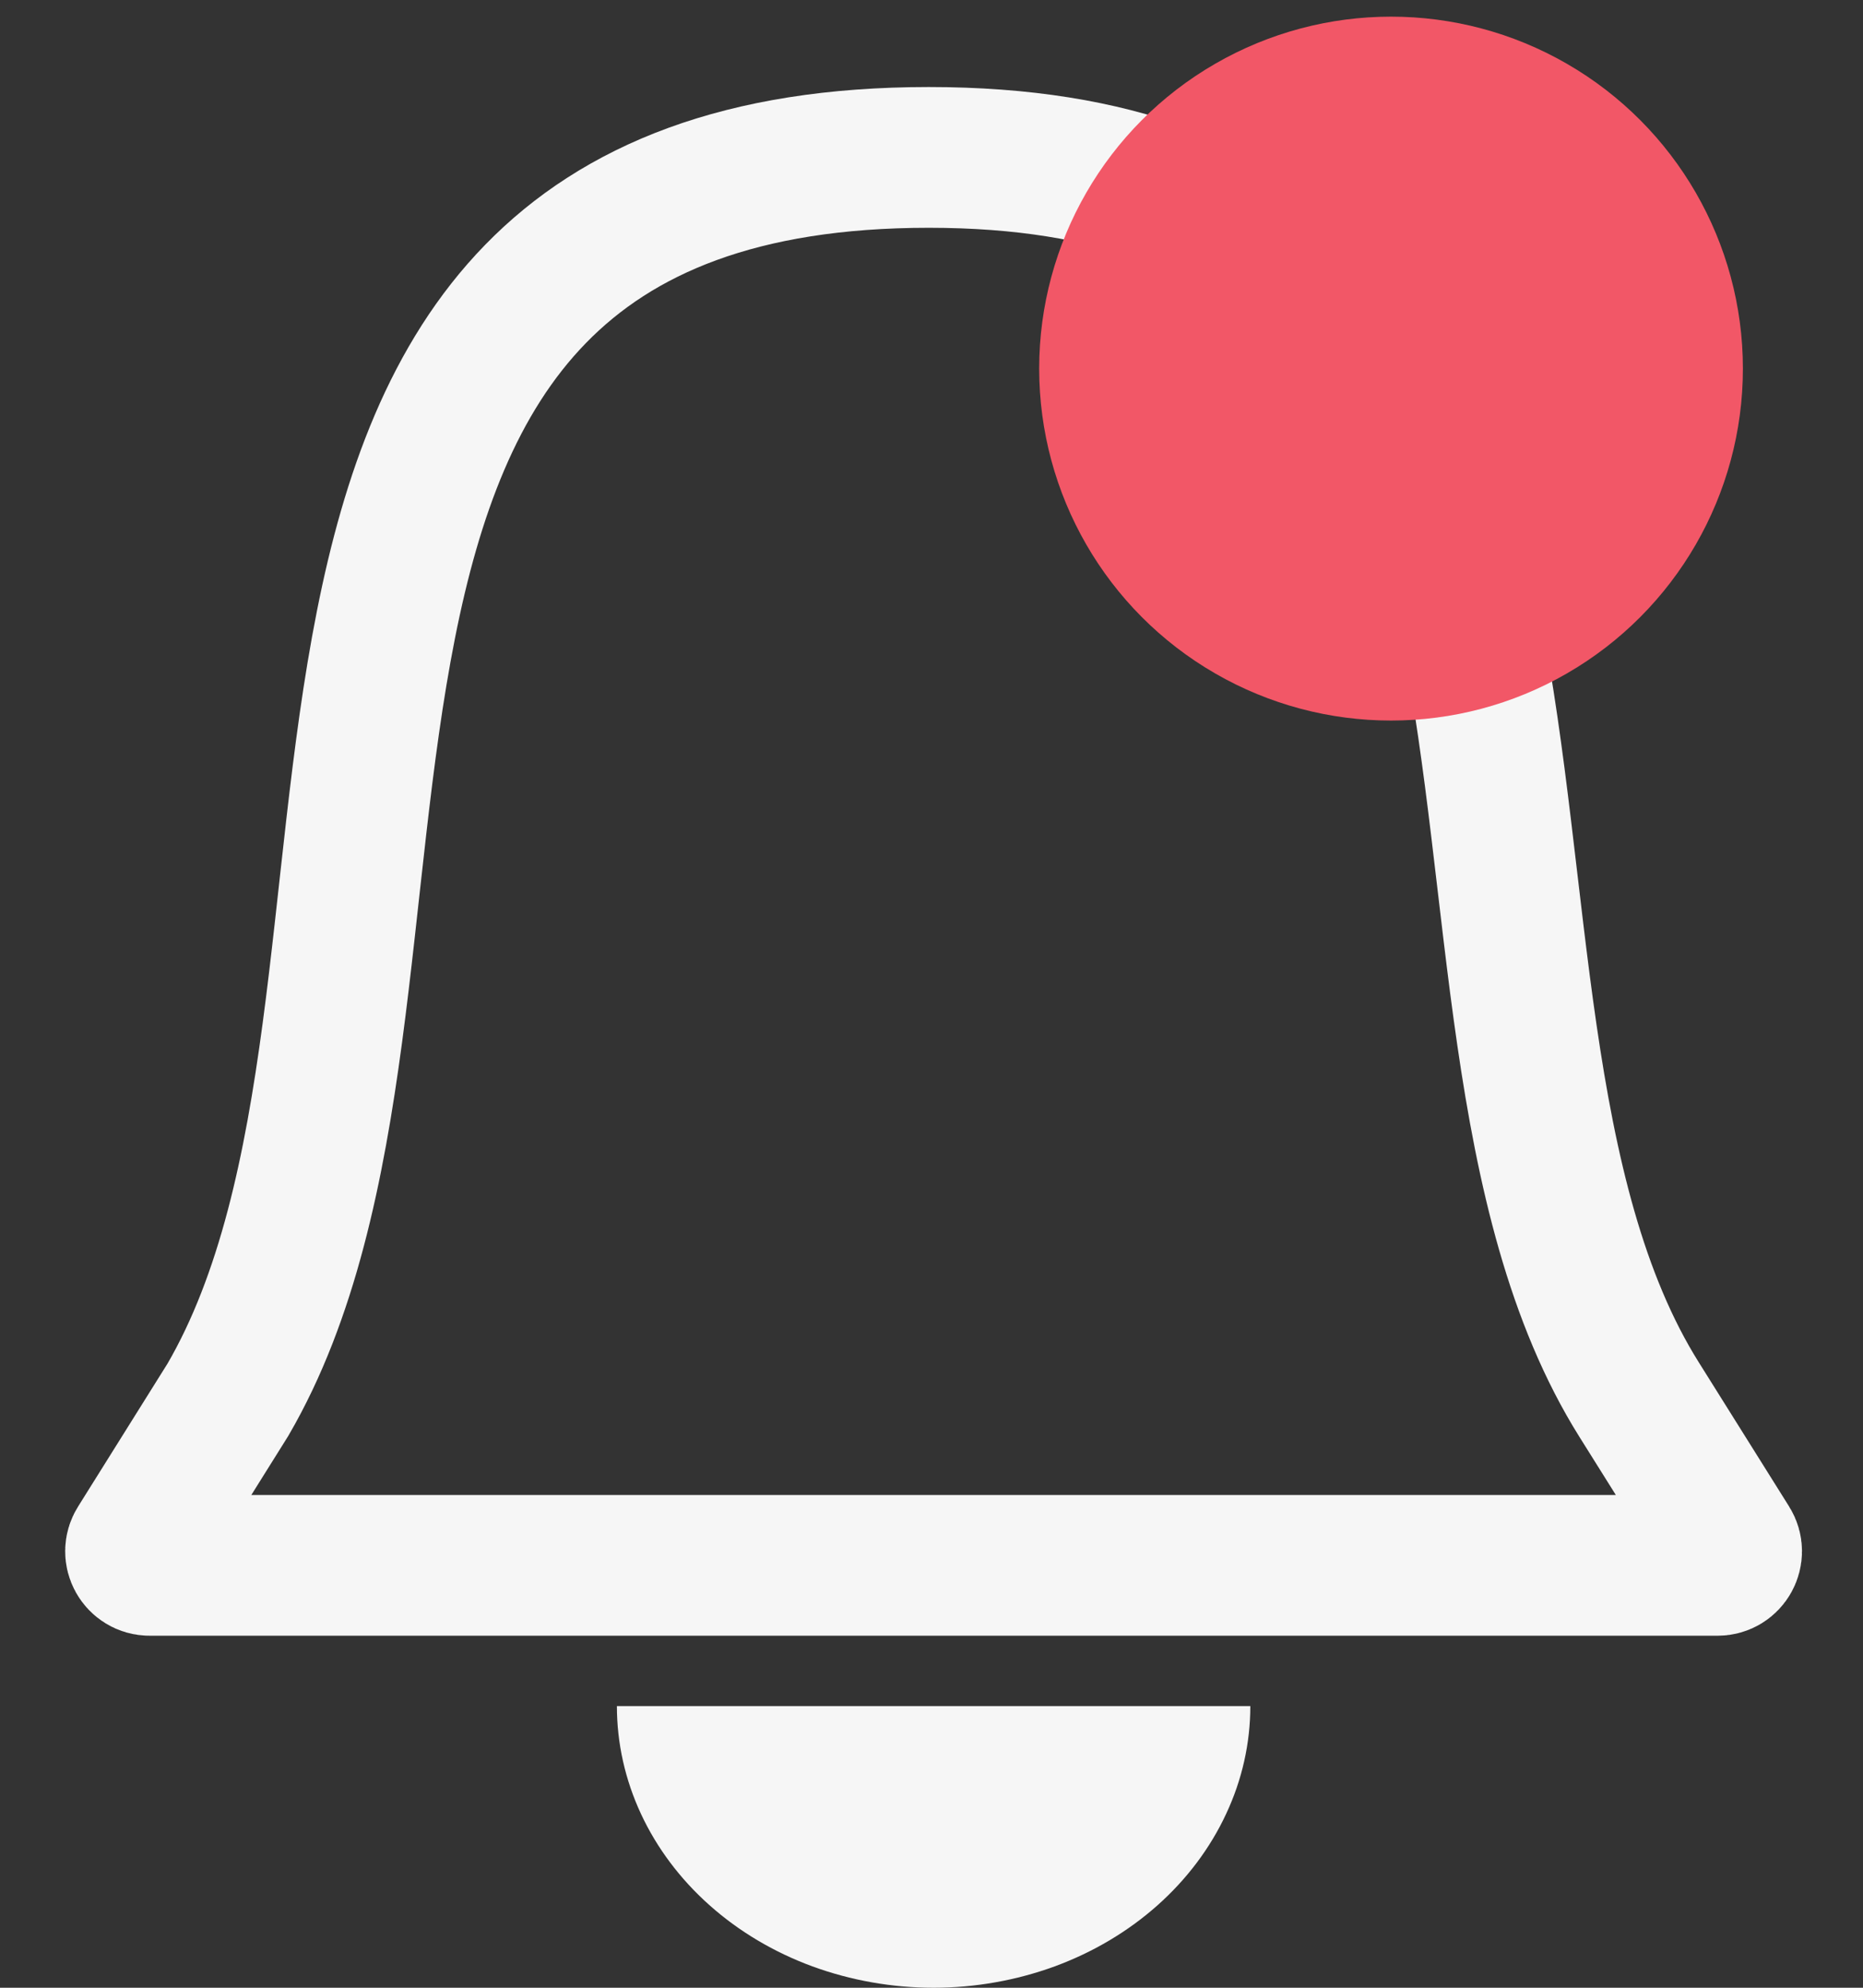 <svg width="15" height="16" viewBox="0 0 15 16" fill="none" xmlns="http://www.w3.org/2000/svg">
<rect x="0" y="0" width="15" height="16" fill="#333333" stroke="none"/>
<path d="M13.829 12.6H1.205C1.116 12.6 1.061 12.502 1.109 12.427L1.835 11.267C3.757 7.964 1.425 1.267 7.478 1.267C13.532 1.267 11.156 8.013 13.198 11.267L13.925 12.427C13.972 12.502 13.918 12.6 13.829 12.6Z" stroke="#F6F6F6" stroke-width="1.133"/>
<path d="M10.067 13.733C10.067 14.031 10.001 14.326 9.872 14.601C9.744 14.876 9.556 15.126 9.32 15.336C9.083 15.547 8.802 15.714 8.492 15.828C8.183 15.941 7.851 16 7.517 16C7.182 16 6.85 15.941 6.541 15.828C6.231 15.714 5.95 15.547 5.713 15.336C5.477 15.126 5.289 14.876 5.161 14.601C5.033 14.326 4.967 14.031 4.967 13.733L7.517 13.733H10.067Z" fill="#F6F6F6"/>
<circle r="2.833" transform="matrix(-1 0 0 1 11.2 2.967)" fill="#F25767"/>
</svg>
